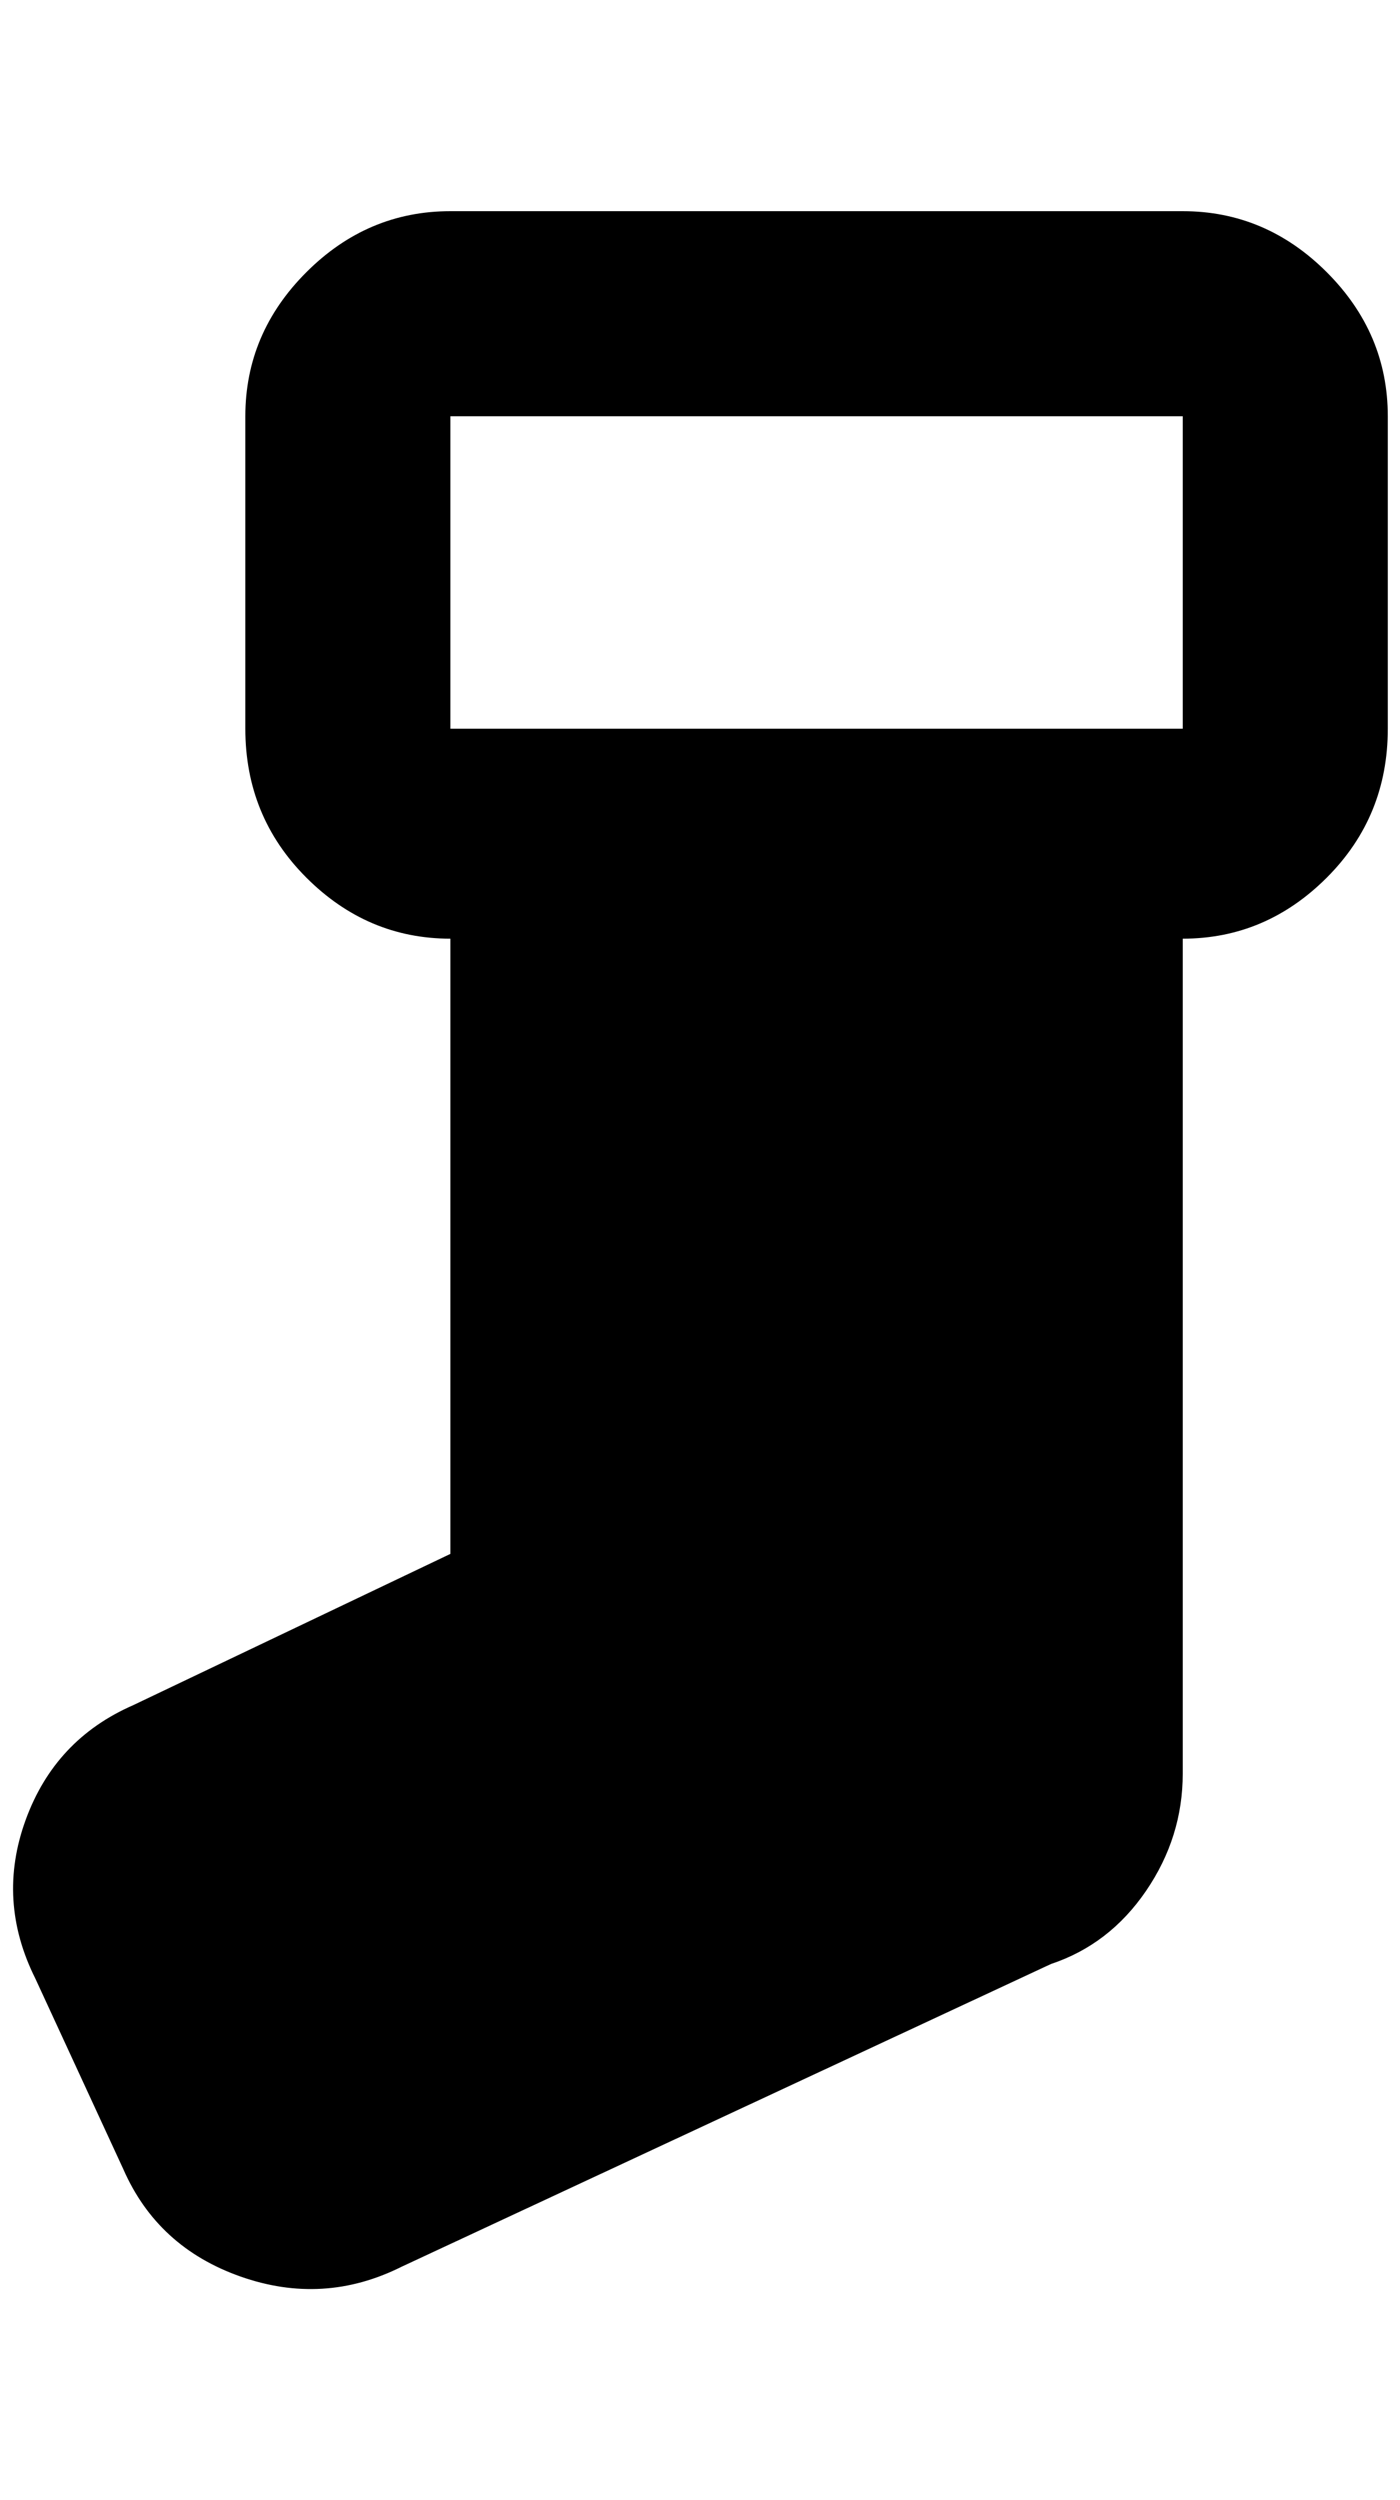 <?xml version="1.0" standalone="no"?>
<!DOCTYPE svg PUBLIC "-//W3C//DTD SVG 1.1//EN" "http://www.w3.org/Graphics/SVG/1.1/DTD/svg11.dtd" >
<svg xmlns="http://www.w3.org/2000/svg" xmlns:xlink="http://www.w3.org/1999/xlink" version="1.1" viewBox="-11 0 1147 2048">
   <path fill="currentColor"
d="M958 173q68 0 118 50t50 118v256q0 72 -50 122t-118 50v684q0 52 -30 96t-78 60l-532 248q-64 32 -132 8t-96 -88l-72 -156q-32 -64 -8 -130t88 -94l260 -124v-504q-68 0 -118 -50t-50 -122v-256q0 -68 50 -118t118 -50h600zM358 341v256h600v-256h-600z" />
</svg>
